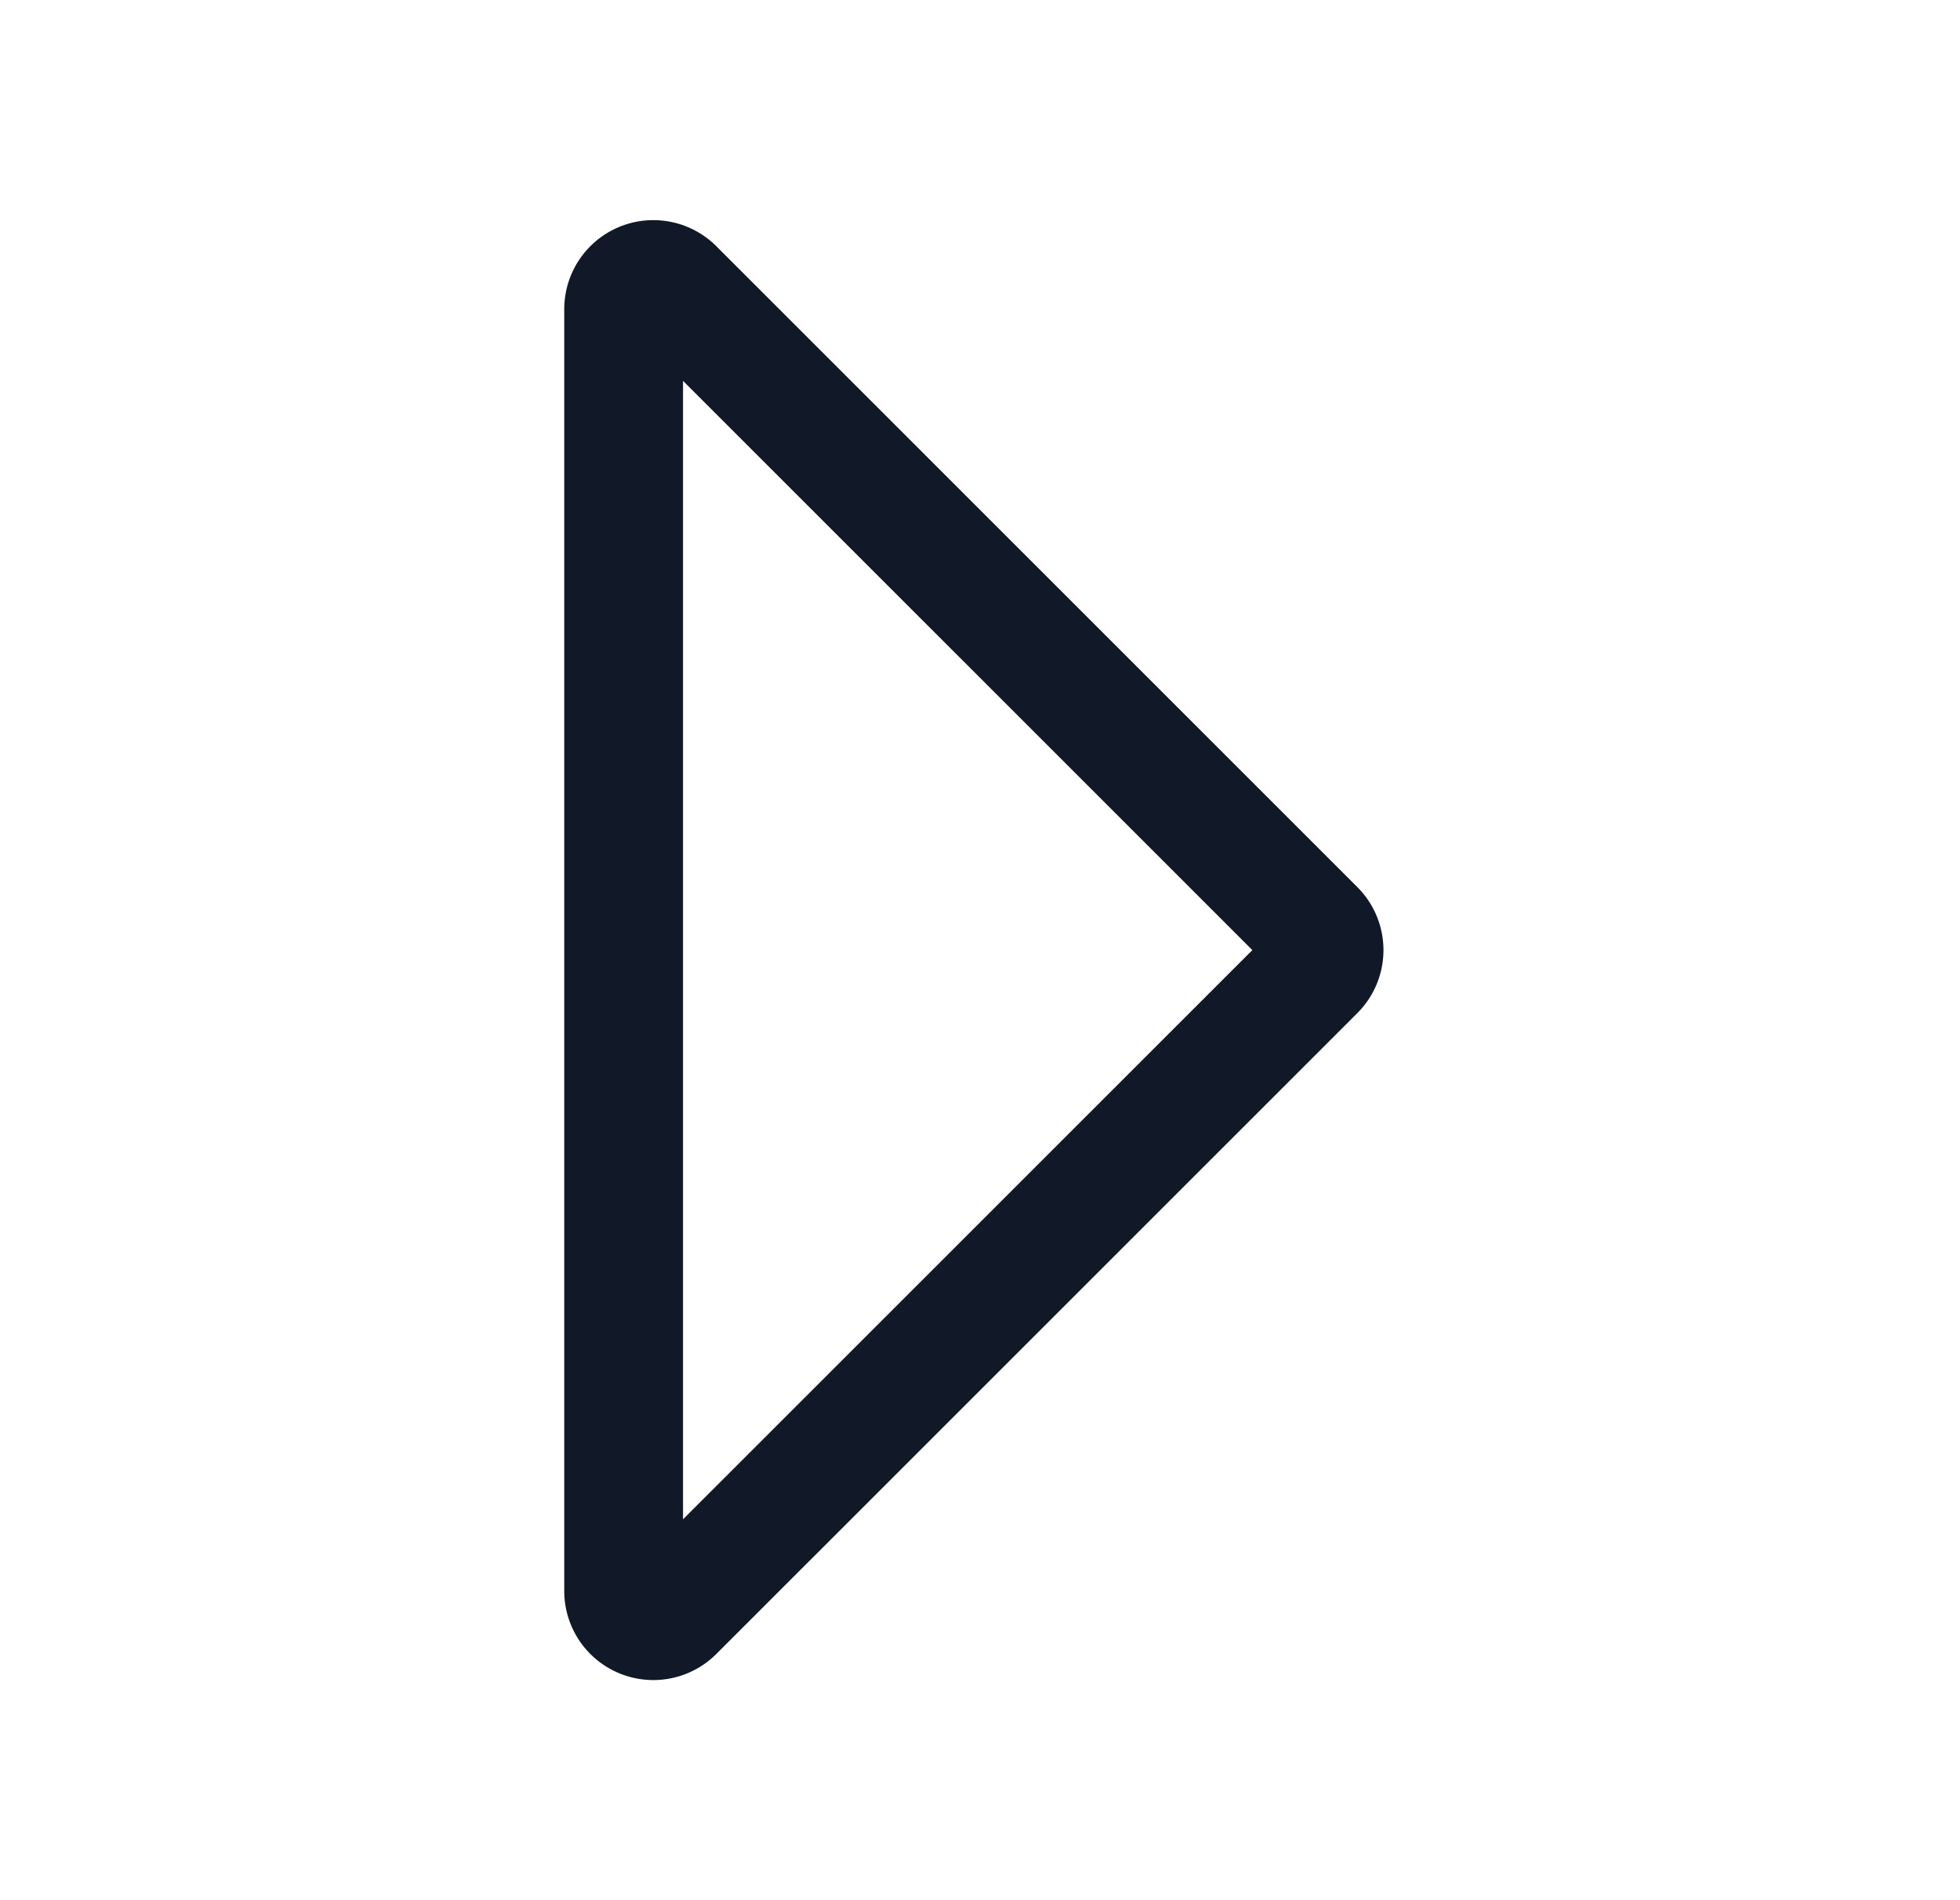 <svg xmlns="http://www.w3.org/2000/svg" width="33" height="32" fill="none" viewBox="0 0 33 32"><path stroke="#111827" stroke-linecap="round" stroke-linejoin="round" stroke-width="2" d="M22.146 15.646 11.354 4.854a.5.5 0 0 0-.854.353v21.586a.5.5 0 0 0 .854.353l10.792-10.792a.5.5 0 0 0 0-.708Z"/></svg>